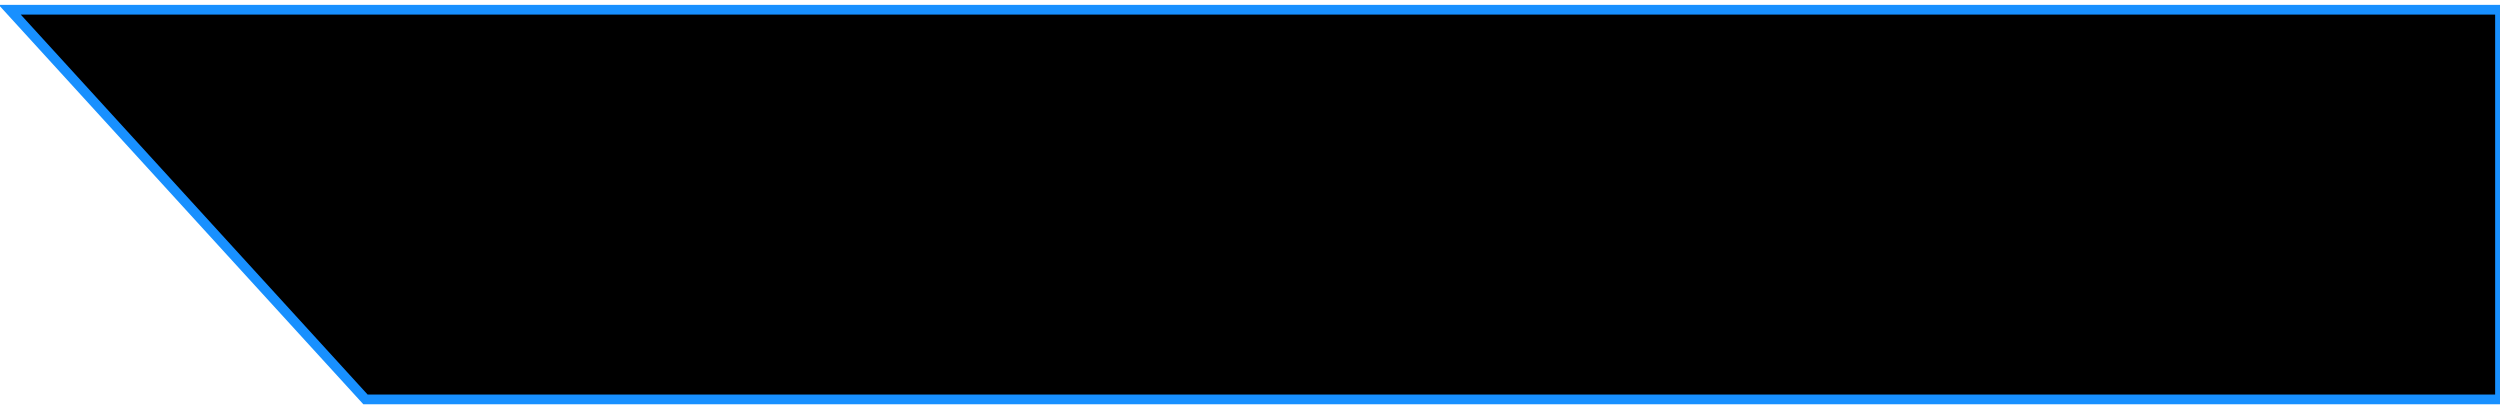 <?xml version="1.0" encoding="UTF-8"?>
<svg width="257px" height="42px" viewBox="0 0 257 42" version="1.1" xmlns="http://www.w3.org/2000/svg" xmlns:xlink="http://www.w3.org/1999/xlink">
    <!-- Generator: Sketch 60.1 (88133) - https://sketch.com -->
    <title>IDPTrack_cyber_side_open</title>
    <desc>Created with Sketch.</desc>
    <defs>
        <polygon id="path-1" points="0 0 256 0 256 40.059 36.571 40.059"></polygon>
        <filter x="-3.6%" y="-21.2%" width="106.9%" height="142.4%" filterUnits="objectBoundingBox" id="filter-2">
            <feGaussianBlur stdDeviation="8" in="SourceAlpha" result="shadowBlurInner1"></feGaussianBlur>
            <feOffset dx="0" dy="0" in="shadowBlurInner1" result="shadowOffsetInner1"></feOffset>
            <feComposite in="shadowOffsetInner1" in2="SourceAlpha" operator="arithmetic" k2="-1" k3="1" result="shadowInnerInner1"></feComposite>
            <feColorMatrix values="0 0 0 0 0.094   0 0 0 0 0.565   0 0 0 0 1  0 0 0 1 0" type="matrix" in="shadowInnerInner1"></feColorMatrix>
        </filter>
    </defs>
    <g id="页面-1" stroke="none" stroke-width="1" fill="none" fill-rule="evenodd">
        <g id="个人发展轨迹" transform="translate(-1183, -45)">
            <g id="编组-16" transform="translate(1184, 46)">
                <g id="编组-13">
                    <g id="IDPTrack_cyber_side_open">
                        <use fill-opacity="0.45" fill="#1890FF" fill-rule="evenodd" xlink:href="#path-1"></use>
                        <use fill="black" fill-opacity="1" filter="url(#filter-2)" xlink:href="#path-1"></use>
                        <use stroke="#1890FF" stroke-width="1" xlink:href="#path-1"></use>
                    </g>
                </g>
            </g>
        </g>
    </g>
</svg>